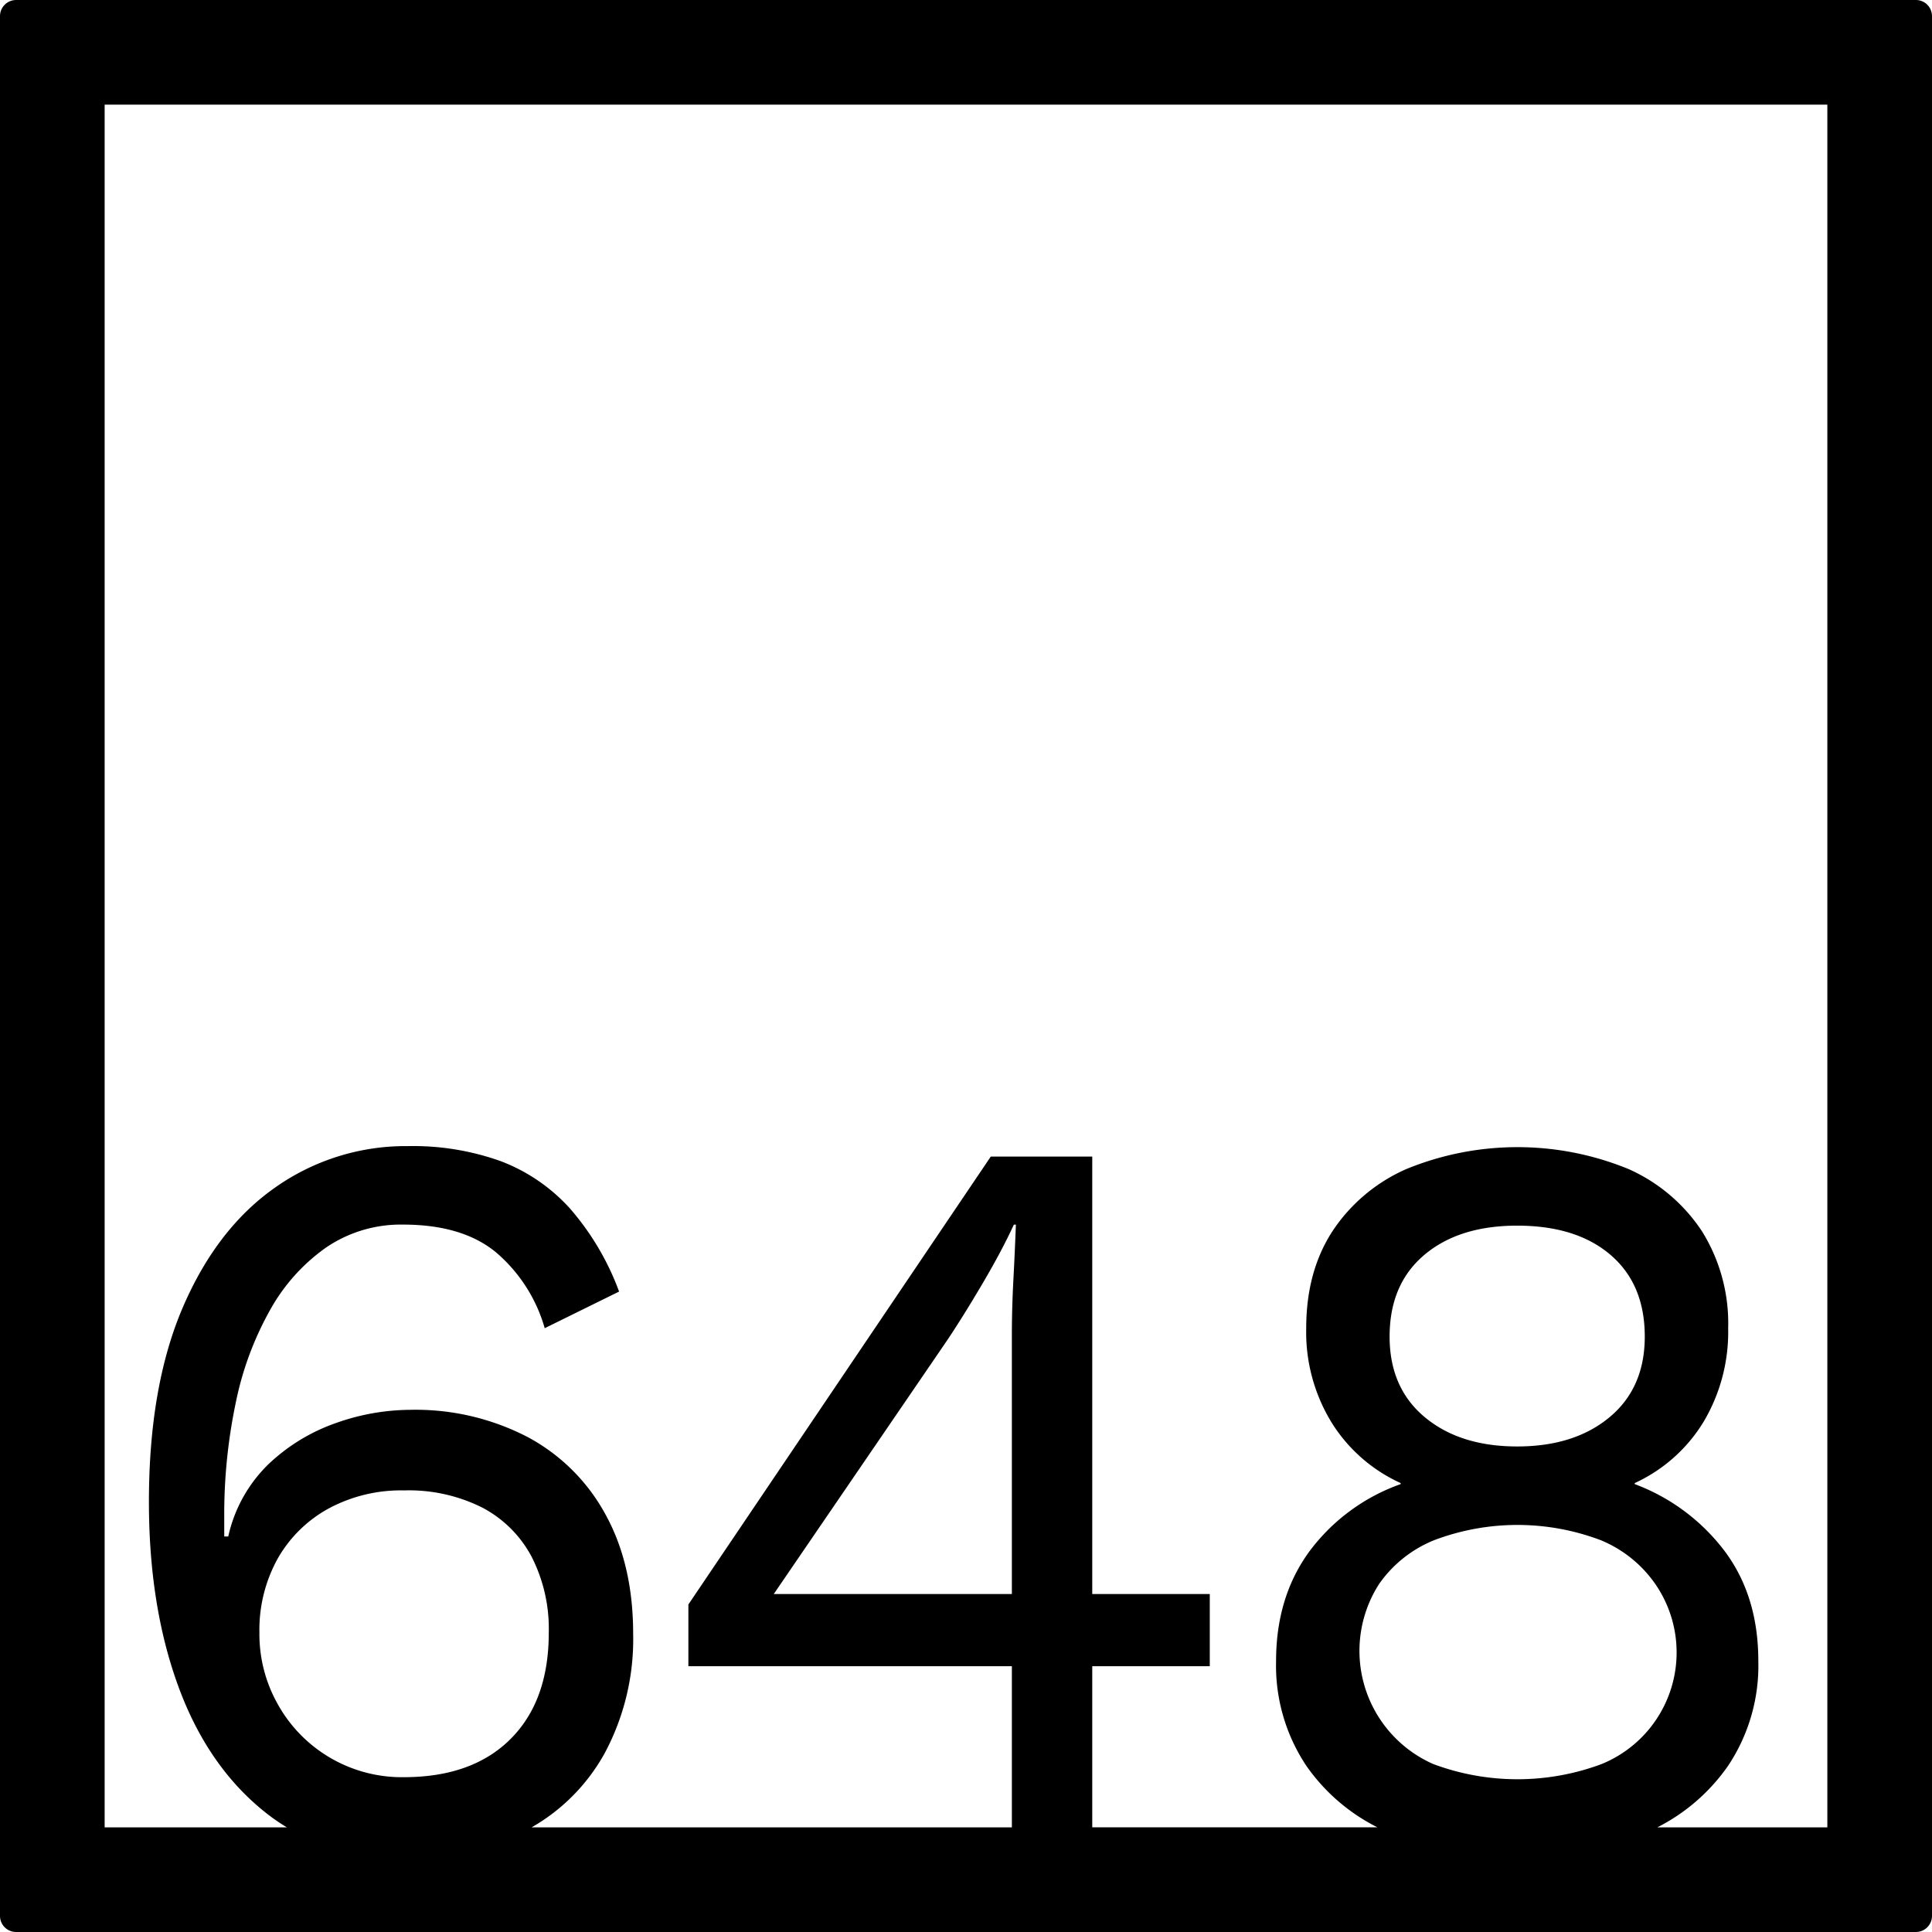 <svg xmlns="http://www.w3.org/2000/svg" width="120mm" height="120mm" viewBox="0 0 340.158 340.157">
  <g id="Zimmernummer">
      <g id="Z-04-648">
        <path fill="#000000" stroke="none" d="M337.323,0H2.835A2.836,2.836,0,0,0,0,2.835V337.323a2.834,2.834,0,0,0,2.835,2.834H337.323a2.834,2.834,0,0,0,2.835-2.834V2.835A2.836,2.836,0,0,0,337.323,0ZM49.034,300.274a25.089,25.089,0,0,1-3.36-12.807,25.9,25.9,0,0,1,3.183-12.99,22.993,22.993,0,0,1,8.933-8.844,26.871,26.871,0,0,1,13.355-3.224,28.822,28.822,0,0,1,13.8,3.041,20.762,20.762,0,0,1,8.667,8.66,27.944,27.944,0,0,1,3.007,13.357q0,11.981-6.721,18.7T71.145,312.9a24.993,24.993,0,0,1-22.111-12.621Zm129.121-19.623H136.234l30.6-44.774q2.827-4.236,6.191-9.949t5.484-10.318h.353q-.178,4.792-.442,9.765t-.266,9.764Zm74.378-9.49a41.426,41.426,0,0,1,29.274,0,21.775,21.775,0,0,1,9.64,7.738,21.22,21.22,0,0,1-9.463,31.691,42.4,42.4,0,0,1-29.628,0,21.77,21.77,0,0,1-9.551-31.691A21.7,21.7,0,0,1,252.533,271.161Zm-7.871-35.836q0-9.211,6.1-14.371t16.361-5.161q10.434,0,16.45,5.161t6.014,14.371q0,9.029-6.191,14.187t-16.273,5.158q-10.083,0-16.273-5.158T244.662,235.325Zm77.07,86.407H291.8a33.772,33.772,0,0,0,12.473-10.864,31.777,31.777,0,0,0,5.306-18.426q0-11.423-5.925-19.346A35.347,35.347,0,0,0,287.821,261.3v-.183a27.771,27.771,0,0,0,12.117-10.78,31,31,0,0,0,4.333-16.49,30.659,30.659,0,0,0-4.6-17.043,30.142,30.142,0,0,0-12.912-10.963,51.53,51.53,0,0,0-39.18,0,30.027,30.027,0,0,0-13,10.963q-4.6,7.1-4.6,17.043a30.408,30.408,0,0,0,4.511,16.676,27.9,27.9,0,0,0,12.116,10.594v.183a34.287,34.287,0,0,0-16.095,11.885q-5.838,8.016-5.838,19.254a31.785,31.785,0,0,0,5.306,18.426,33.639,33.639,0,0,0,12.541,10.864H192.307V293.364H213V280.651H192.307V203.633H174.441L121.2,282.493v10.871h56.956v28.368H93.6a33.848,33.848,0,0,0,12.923-13.167,42.483,42.483,0,0,0,4.953-20.914q0-12.159-4.865-21A33.641,33.641,0,0,0,92.9,253.012a42.82,42.82,0,0,0-20.695-4.791,39.5,39.5,0,0,0-13,2.305,33.076,33.076,0,0,0-11.851,7.185,25.312,25.312,0,0,0-7.164,12.805h-.708V267.2a95.678,95.678,0,0,1,2.035-20.268,55.983,55.983,0,0,1,6.1-16.4,32.972,32.972,0,0,1,9.905-10.963,23.368,23.368,0,0,1,13.444-3.961q10.434,0,16.361,4.883a27.411,27.411,0,0,1,8.579,13.357L109,227.4a46.934,46.934,0,0,0-8.667-14.647,31.459,31.459,0,0,0-12.116-8.293,45.767,45.767,0,0,0-16.362-2.671,39.821,39.821,0,0,0-23.26,7.187q-10.349,7.183-16.362,21.1t-6.013,34.363q0,18.24,5.129,32.336t15.212,22.2a35.512,35.512,0,0,0,3.944,2.757H18.425V18.425H321.732Z"/>
      </g>
    </g>
</svg>
